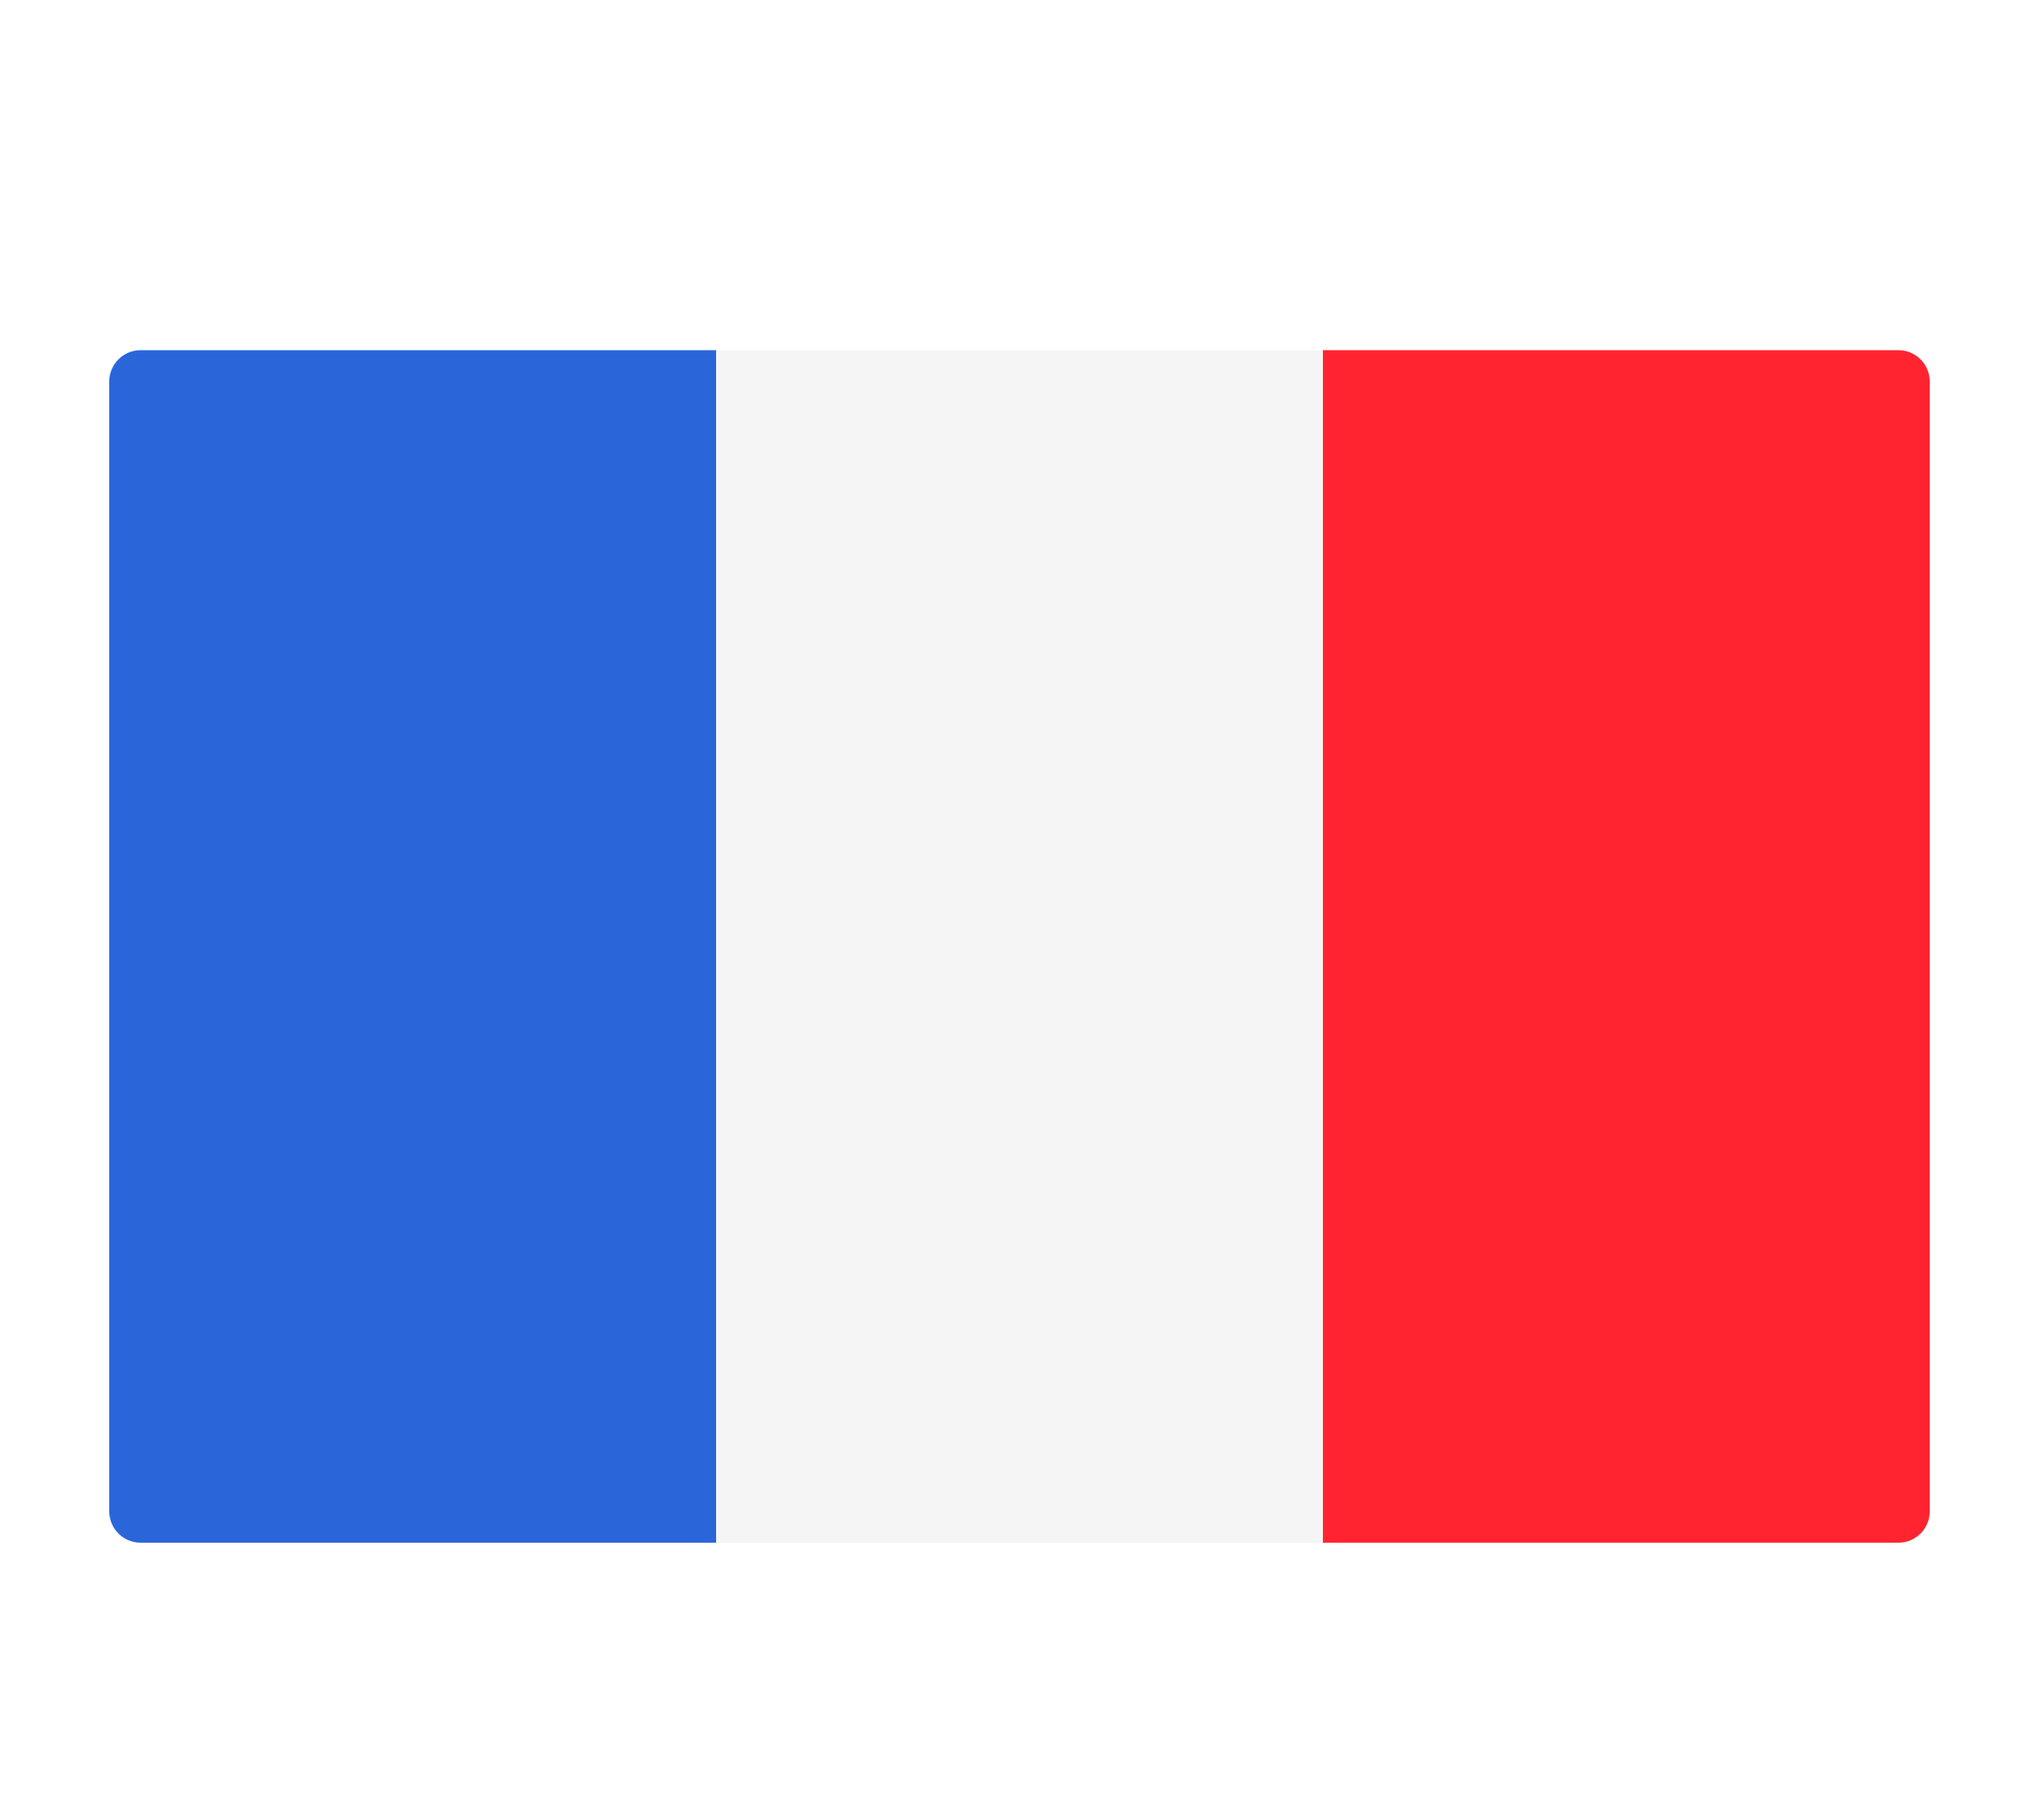 <svg width="56" height="50" viewBox="0 0 56 50" fill="none" xmlns="http://www.w3.org/2000/svg">
<g filter="url(#filter0_d)">
<path d="M18.667 41.379H2.862C2.386 41.379 2 40.993 2 40.517V9.482C2 9.006 2.386 8.62 2.862 8.62H18.667V41.379Z" fill="#2A66DA"/>
<path d="M35.334 8.621H18.667V41.38H35.334V8.621Z" fill="#F5F5F5"/>
<path d="M51.138 41.379H35.333V8.62H51.138C51.614 8.62 52 9.006 52 9.483V40.517C52 40.993 51.614 41.379 51.138 41.379Z" fill="#FF2430"/>
</g>
<defs>
<filter id="filter0_d" x="0" y="-2" width="56" height="56" filterUnits="userSpaceOnUse" color-interpolation-filters="sRGB">
<feFlood flood-opacity="0" result="BackgroundImageFix"/>
<feColorMatrix in="SourceAlpha" type="matrix" values="0 0 0 0 0 0 0 0 0 0 0 0 0 0 0 0 0 0 127 0" result="hardAlpha"/>
<feOffset dx="1" dy="1"/>
<feGaussianBlur stdDeviation="1.5"/>
<feColorMatrix type="matrix" values="0 0 0 0 0 0 0 0 0 0 0 0 0 0 0 0 0 0 0.5 0"/>
<feBlend mode="normal" in2="BackgroundImageFix" result="effect1_dropShadow"/>
<feBlend mode="normal" in="SourceGraphic" in2="effect1_dropShadow" result="shape"/>
</filter>
</defs>
</svg>
